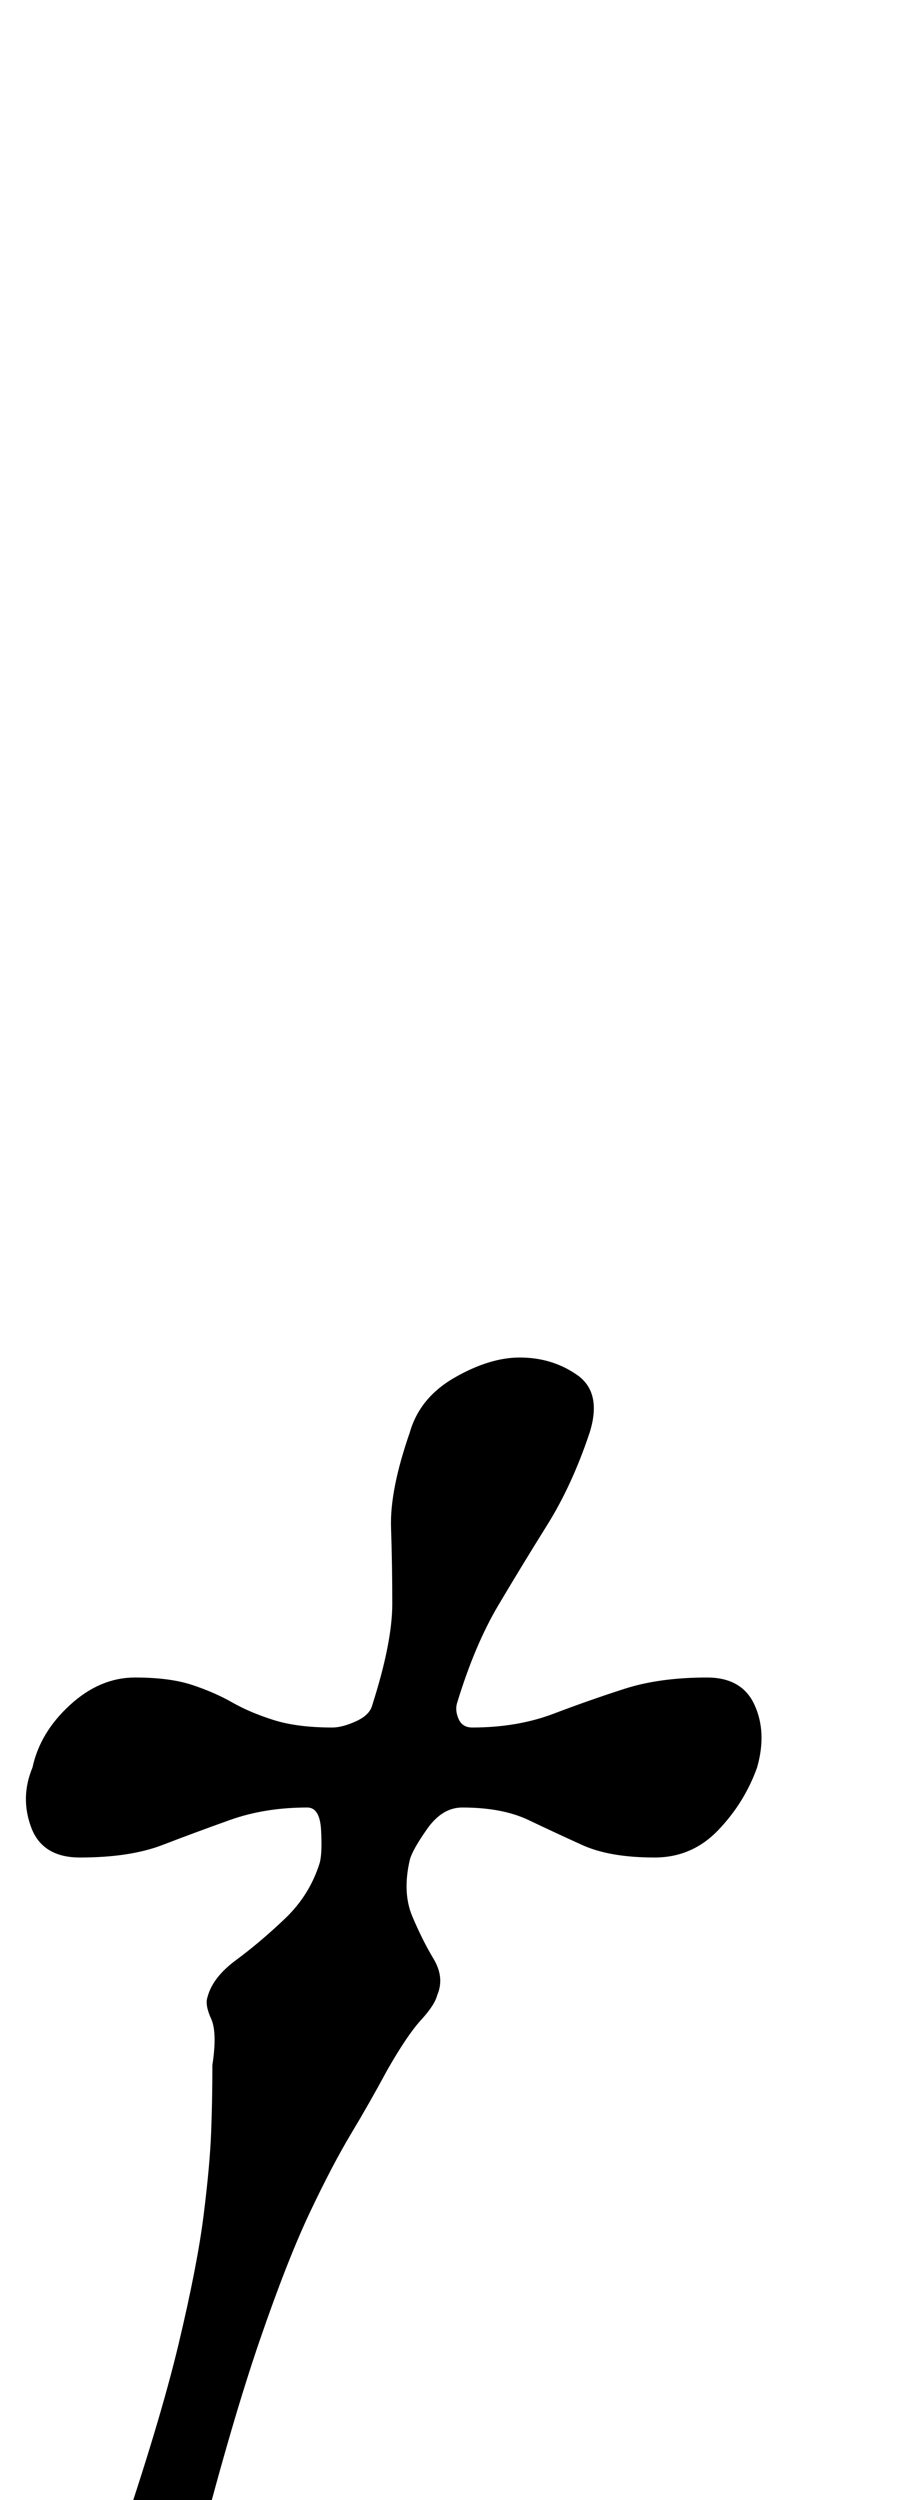 <?xml version="1.0" standalone="no"?>
<!DOCTYPE svg PUBLIC "-//W3C//DTD SVG 1.1//EN" "http://www.w3.org/Graphics/SVG/1.1/DTD/svg11.dtd" >
<svg xmlns="http://www.w3.org/2000/svg" xmlns:xlink="http://www.w3.org/1999/xlink" version="1.1" viewBox="-20 0 363 1000">
  <g transform="matrix(1 0 0 -1 0 800)">
   <path fill="currentColor"
d="M34 -255q-12 0 -11 12.5t4 23.5q17 50 24.5 81.5t10 51.5t3 33t0.5 27q2 13 -0.5 18.5t-1.5 8.5q2 8 11.5 15t19.5 16.5t14 22.5q1 4 0.5 13t-5.5 9q-17 0 -31 -5t-27 -10t-33 -5q-15 0 -19.5 12t0.5 24q3 14 15 25t26 11t23 -3t16 -7t16.5 -7t23.5 -3q4 0 9.5 2.5
t6.5 6.5q8 25 8 40.5t-0.5 30.5t7.5 38q4 14 18 22t26 8q13 0 23 -7t5 -23q-7 -21 -17 -37t-19.5 -32t-16.5 -39q-1 -3 0.5 -6.5t5.5 -3.5q18 0 32.5 5.5t28.5 10t33 4.5q14 0 19 -11t1 -25q-5 -14 -15.5 -25t-25.5 -11q-18 0 -29 5t-21.5 10t-26.5 5q-8 0 -14 -8.5
t-7 -12.5q-3 -13 1 -22.5t8.5 -17t1.5 -14.5q-1 -4 -6.5 -10t-13.5 -20q-7 -13 -14.5 -25.5t-16.5 -31.5t-20 -51t-24 -82q-3 -11 -9.5 -24t-16.5 -13z" />
  </g>

</svg>
